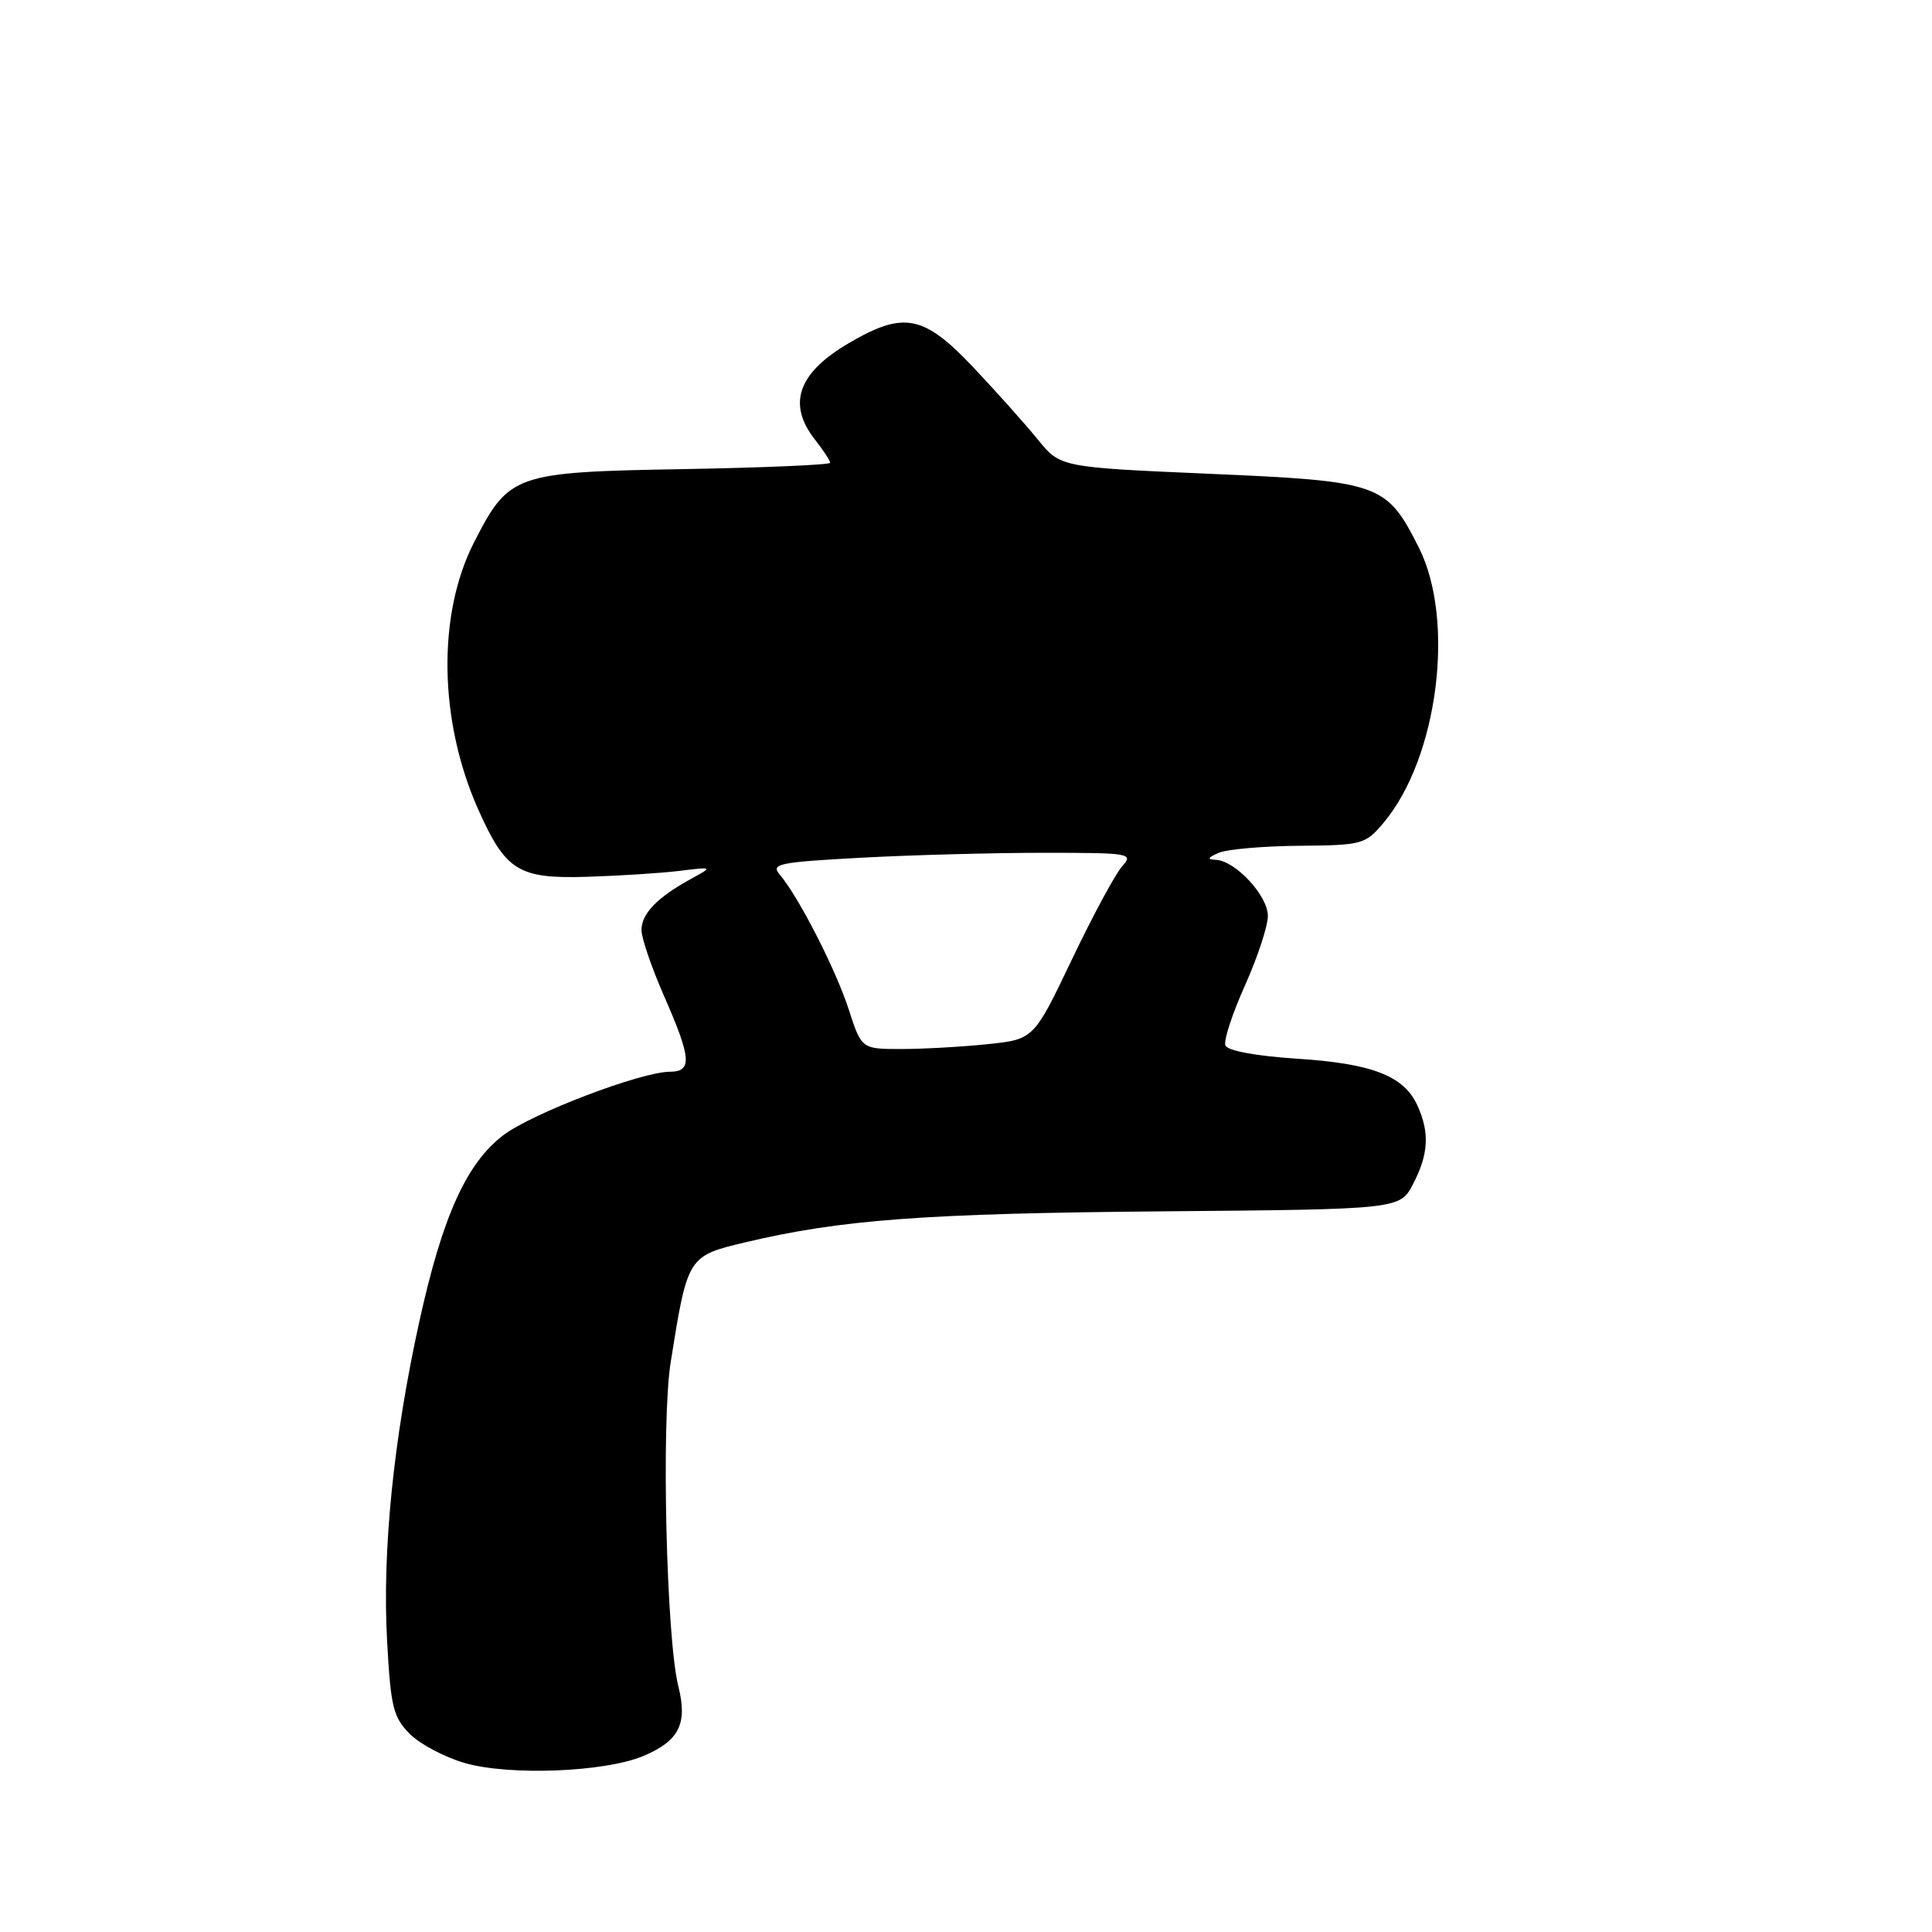 <?xml version="1.0" encoding="UTF-8" standalone="no"?>
<!DOCTYPE svg PUBLIC "-//W3C//DTD SVG 1.1//EN" "http://www.w3.org/Graphics/SVG/1.1/DTD/svg11.dtd" >
<svg xmlns="http://www.w3.org/2000/svg" xmlns:xlink="http://www.w3.org/1999/xlink" version="1.1" viewBox="0 0 256 256">
 <g >
 <path fill="currentColor"
d=" M 85.19 232.70 C 89.99 230.69 91.14 228.43 89.88 223.43 C 88.29 217.10 87.61 188.37 88.87 180.50 C 91.10 166.48 91.13 166.42 98.77 164.61 C 111.47 161.60 122.55 160.78 154.00 160.51 C 185.50 160.24 185.50 160.24 187.25 156.87 C 189.30 152.91 189.45 150.09 187.81 146.47 C 186.02 142.55 181.82 140.92 171.82 140.28 C 166.38 139.92 162.64 139.23 162.37 138.52 C 162.12 137.88 163.29 134.31 164.96 130.59 C 166.63 126.86 168.00 122.71 168.00 121.36 C 168.00 118.68 163.69 114.04 161.10 113.93 C 159.90 113.88 160.00 113.65 161.50 113.00 C 162.60 112.53 167.40 112.11 172.16 112.07 C 180.51 112.00 180.91 111.89 183.33 109.02 C 190.54 100.45 192.87 82.22 188.00 72.55 C 183.71 64.05 182.90 63.76 160.27 62.78 C 140.50 61.92 140.50 61.92 137.50 58.22 C 135.85 56.19 131.98 51.86 128.90 48.60 C 122.37 41.71 119.73 41.21 112.47 45.47 C 105.72 49.42 104.28 53.54 108.00 58.27 C 109.10 59.67 110.00 61.04 110.00 61.32 C 110.00 61.59 101.26 61.97 90.57 62.16 C 68.14 62.55 67.45 62.80 62.82 71.85 C 57.92 81.42 58.14 95.52 63.36 107.24 C 67.01 115.42 68.70 116.46 77.81 116.18 C 82.04 116.05 87.53 115.70 90.00 115.40 C 94.50 114.85 94.50 114.85 91.50 116.49 C 87.07 118.93 85.00 121.07 85.00 123.24 C 85.00 124.30 86.35 128.24 88.00 132.00 C 91.62 140.25 91.75 142.00 88.75 142.01 C 84.89 142.04 70.48 147.53 66.68 150.43 C 61.80 154.15 58.63 161.19 55.58 175.04 C 52.14 190.63 50.64 205.49 51.29 217.39 C 51.77 226.21 52.10 227.55 54.32 229.77 C 55.69 231.14 58.99 232.87 61.65 233.63 C 67.61 235.31 80.12 234.81 85.19 232.70 Z  M 112.46 133.75 C 110.74 128.44 105.82 118.83 103.33 115.90 C 102.10 114.46 103.13 114.25 114.14 113.65 C 120.84 113.29 131.71 113.00 138.31 113.00 C 149.75 113.00 150.24 113.08 148.70 114.78 C 147.81 115.76 144.81 121.32 142.03 127.14 C 136.98 137.72 136.98 137.72 130.84 138.36 C 127.47 138.71 122.33 139.00 119.43 139.00 C 114.16 139.00 114.16 139.00 112.46 133.75 Z "/>
</g>
</svg>